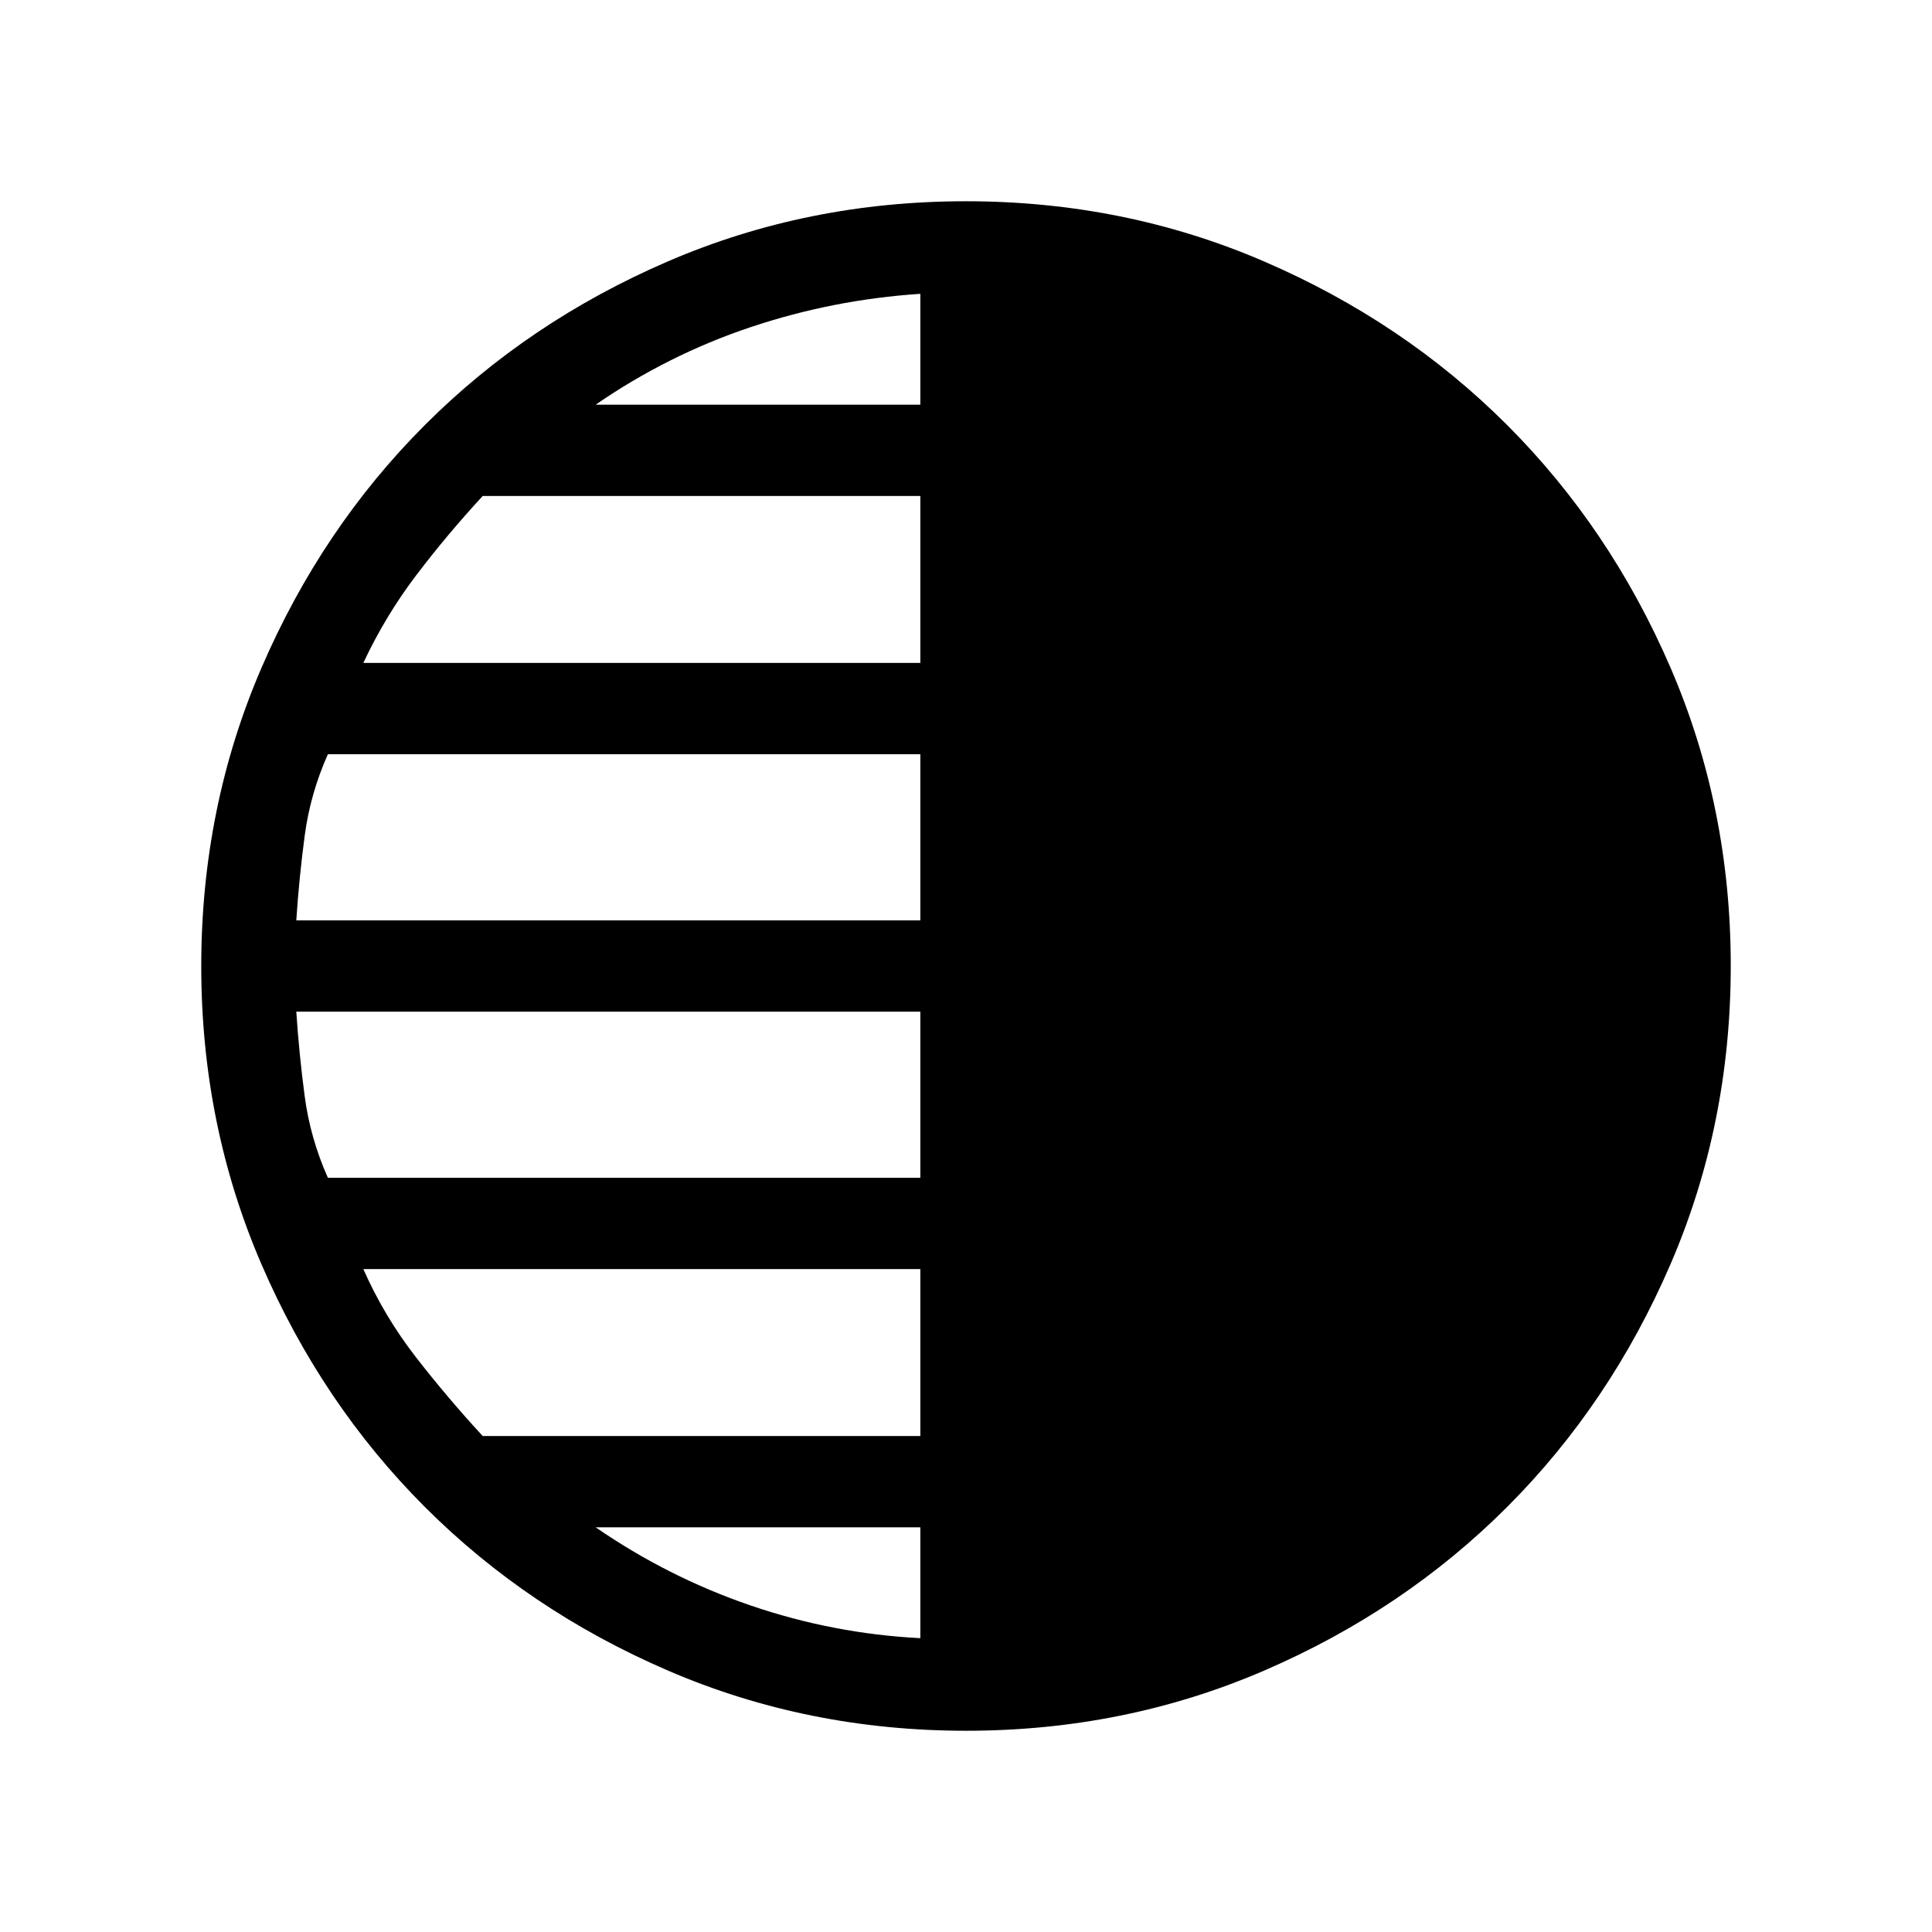 <svg xmlns="http://www.w3.org/2000/svg" width="48" height="48" viewBox="0 -960 960 960"><path d="M480.07-100q-78.84 0-148.21-29.92t-120.68-81.21q-51.31-51.29-81.25-120.63Q100-401.1 100-479.93q0-78.84 29.92-148.21t81.21-120.68q51.29-51.31 120.63-81.25Q401.1-860 479.93-860q78.84 0 148.21 29.92t120.68 81.21q51.31 51.29 81.25 120.63Q860-558.9 860-480.07q0 78.84-29.92 148.21t-81.21 120.68q-51.29 51.31-120.63 81.25Q558.9-100 480.07-100Zm-22.76-658.92V-814q-43.39 2.85-84.39 16.58-41 13.73-76.92 38.5h161.31Zm0 128.31v-82.93H239.85q-17.46 18.92-32.89 39.19-15.42 20.27-26.42 43.74h276.77Zm0 127.92v-82.54H162.92q-8.77 19.69-11.53 40.58-2.77 20.88-4.16 41.96h310.08Zm0 127.92v-82.54H147.23q1.39 21.08 4.16 41.96 2.76 20.89 11.53 40.58h294.39Zm0 128.31v-82.93H180.54q10.38 23.47 26.11 43.74 15.74 20.27 33.2 39.19h217.46Zm0 100.46v-55.08H296q35.92 24.77 76.92 38.81 41 14.04 84.39 16.27Z"/></svg>
